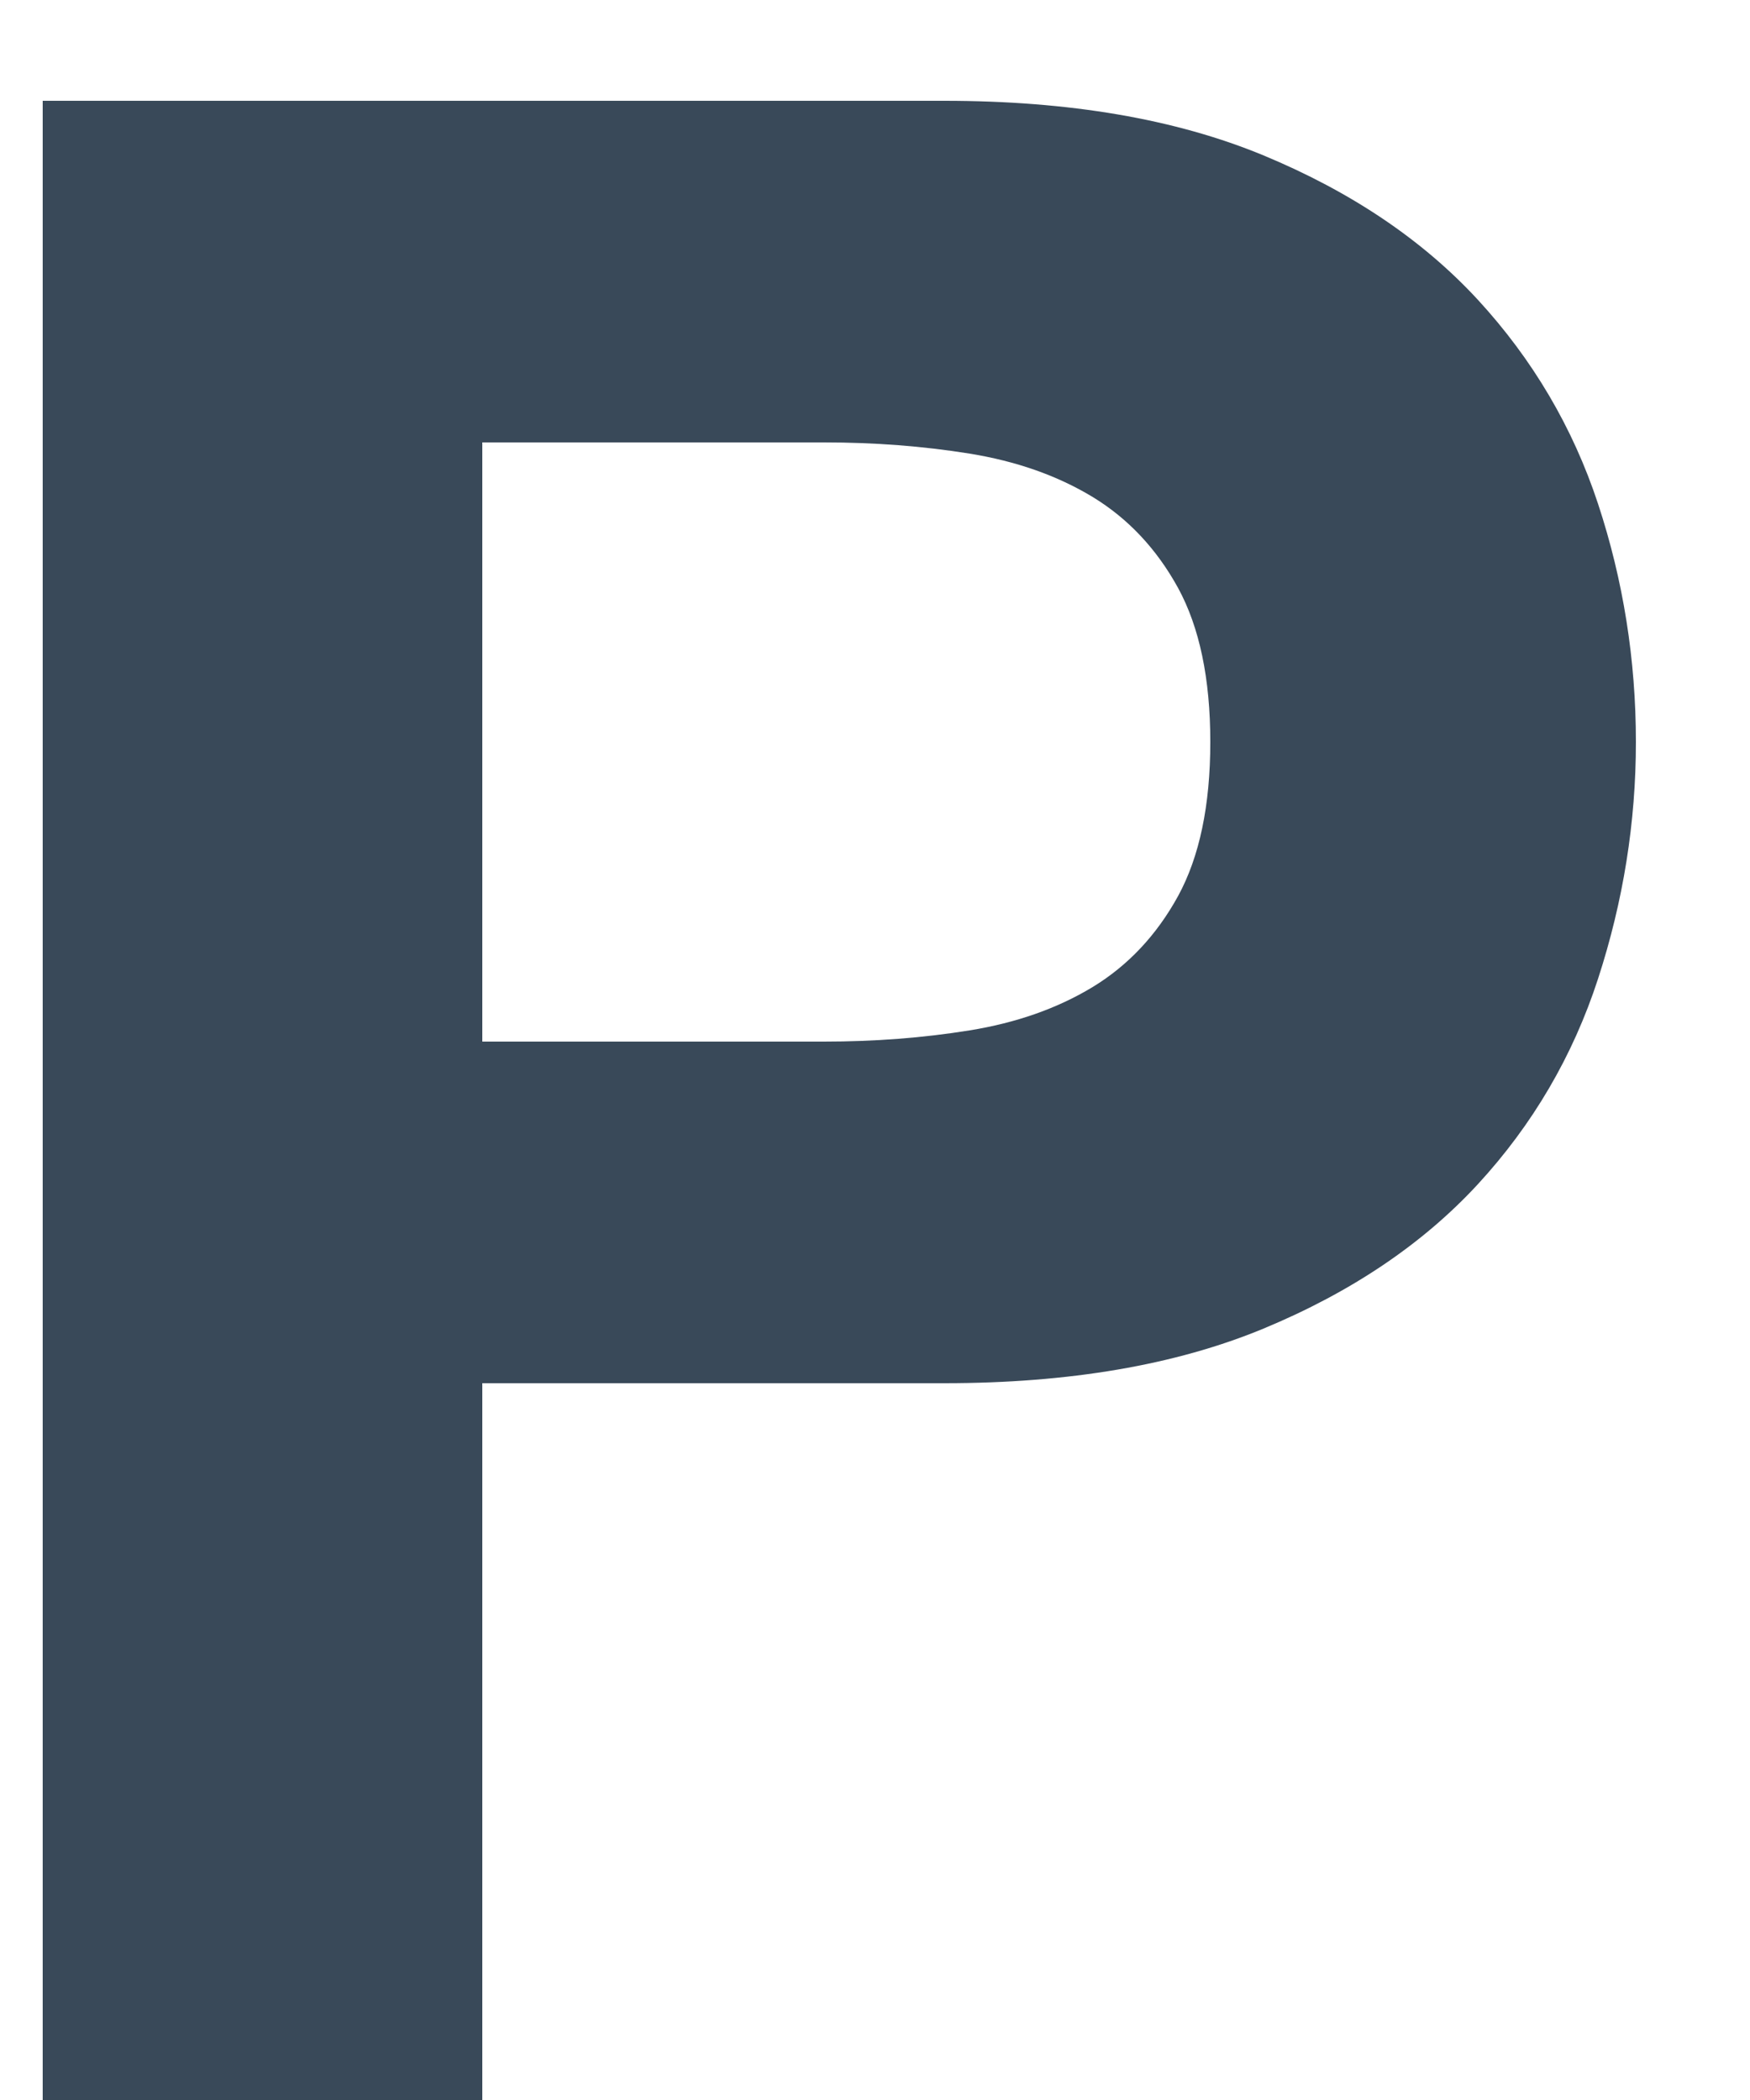 <?xml version="1.0" encoding="UTF-8"?>
<svg width="10px" height="12px" viewBox="0 0 10 12" version="1.1" xmlns="http://www.w3.org/2000/svg" xmlns:xlink="http://www.w3.org/1999/xlink">
    <!-- Generator: Sketch 46 (44423) - http://www.bohemiancoding.com/sketch -->
    <title>A61</title>
    <desc>Created with Sketch.</desc>
    <defs></defs>
    <g id="text" stroke="none" stroke-width="1" fill="none" fill-rule="evenodd">
        <g id="Text-Gizmo-drop-down" transform="translate(-397, -306)" fill="#394959">
            <path d="M397.244,306.576 L402.396,306.576 C403.11,306.576 403.718,306.68 404.22,306.888 C404.721,307.096 405.129,307.371 405.444,307.712 C405.758,308.053 405.988,308.443 406.132,308.88 C406.276,309.317 406.348,309.771 406.348,310.24 C406.348,310.699 406.276,311.149 406.132,311.592 C405.988,312.035 405.758,312.427 405.444,312.768 C405.129,313.109 404.721,313.384 404.22,313.592 C403.718,313.8 403.11,313.904 402.396,313.904 L399.756,313.904 L399.756,318 L397.244,318 L397.244,306.576 Z M399.756,311.952 L401.708,311.952 C401.996,311.952 402.273,311.931 402.54,311.888 C402.806,311.845 403.041,311.763 403.244,311.64 C403.446,311.517 403.609,311.344 403.732,311.12 C403.854,310.896 403.916,310.603 403.916,310.24 C403.916,309.877 403.854,309.584 403.732,309.36 C403.609,309.136 403.446,308.963 403.244,308.84 C403.041,308.717 402.806,308.635 402.54,308.592 C402.273,308.549 401.996,308.528 401.708,308.528 L399.756,308.528 L399.756,311.952 Z" id="A61"></path>
        </g>
    </g>
</svg>